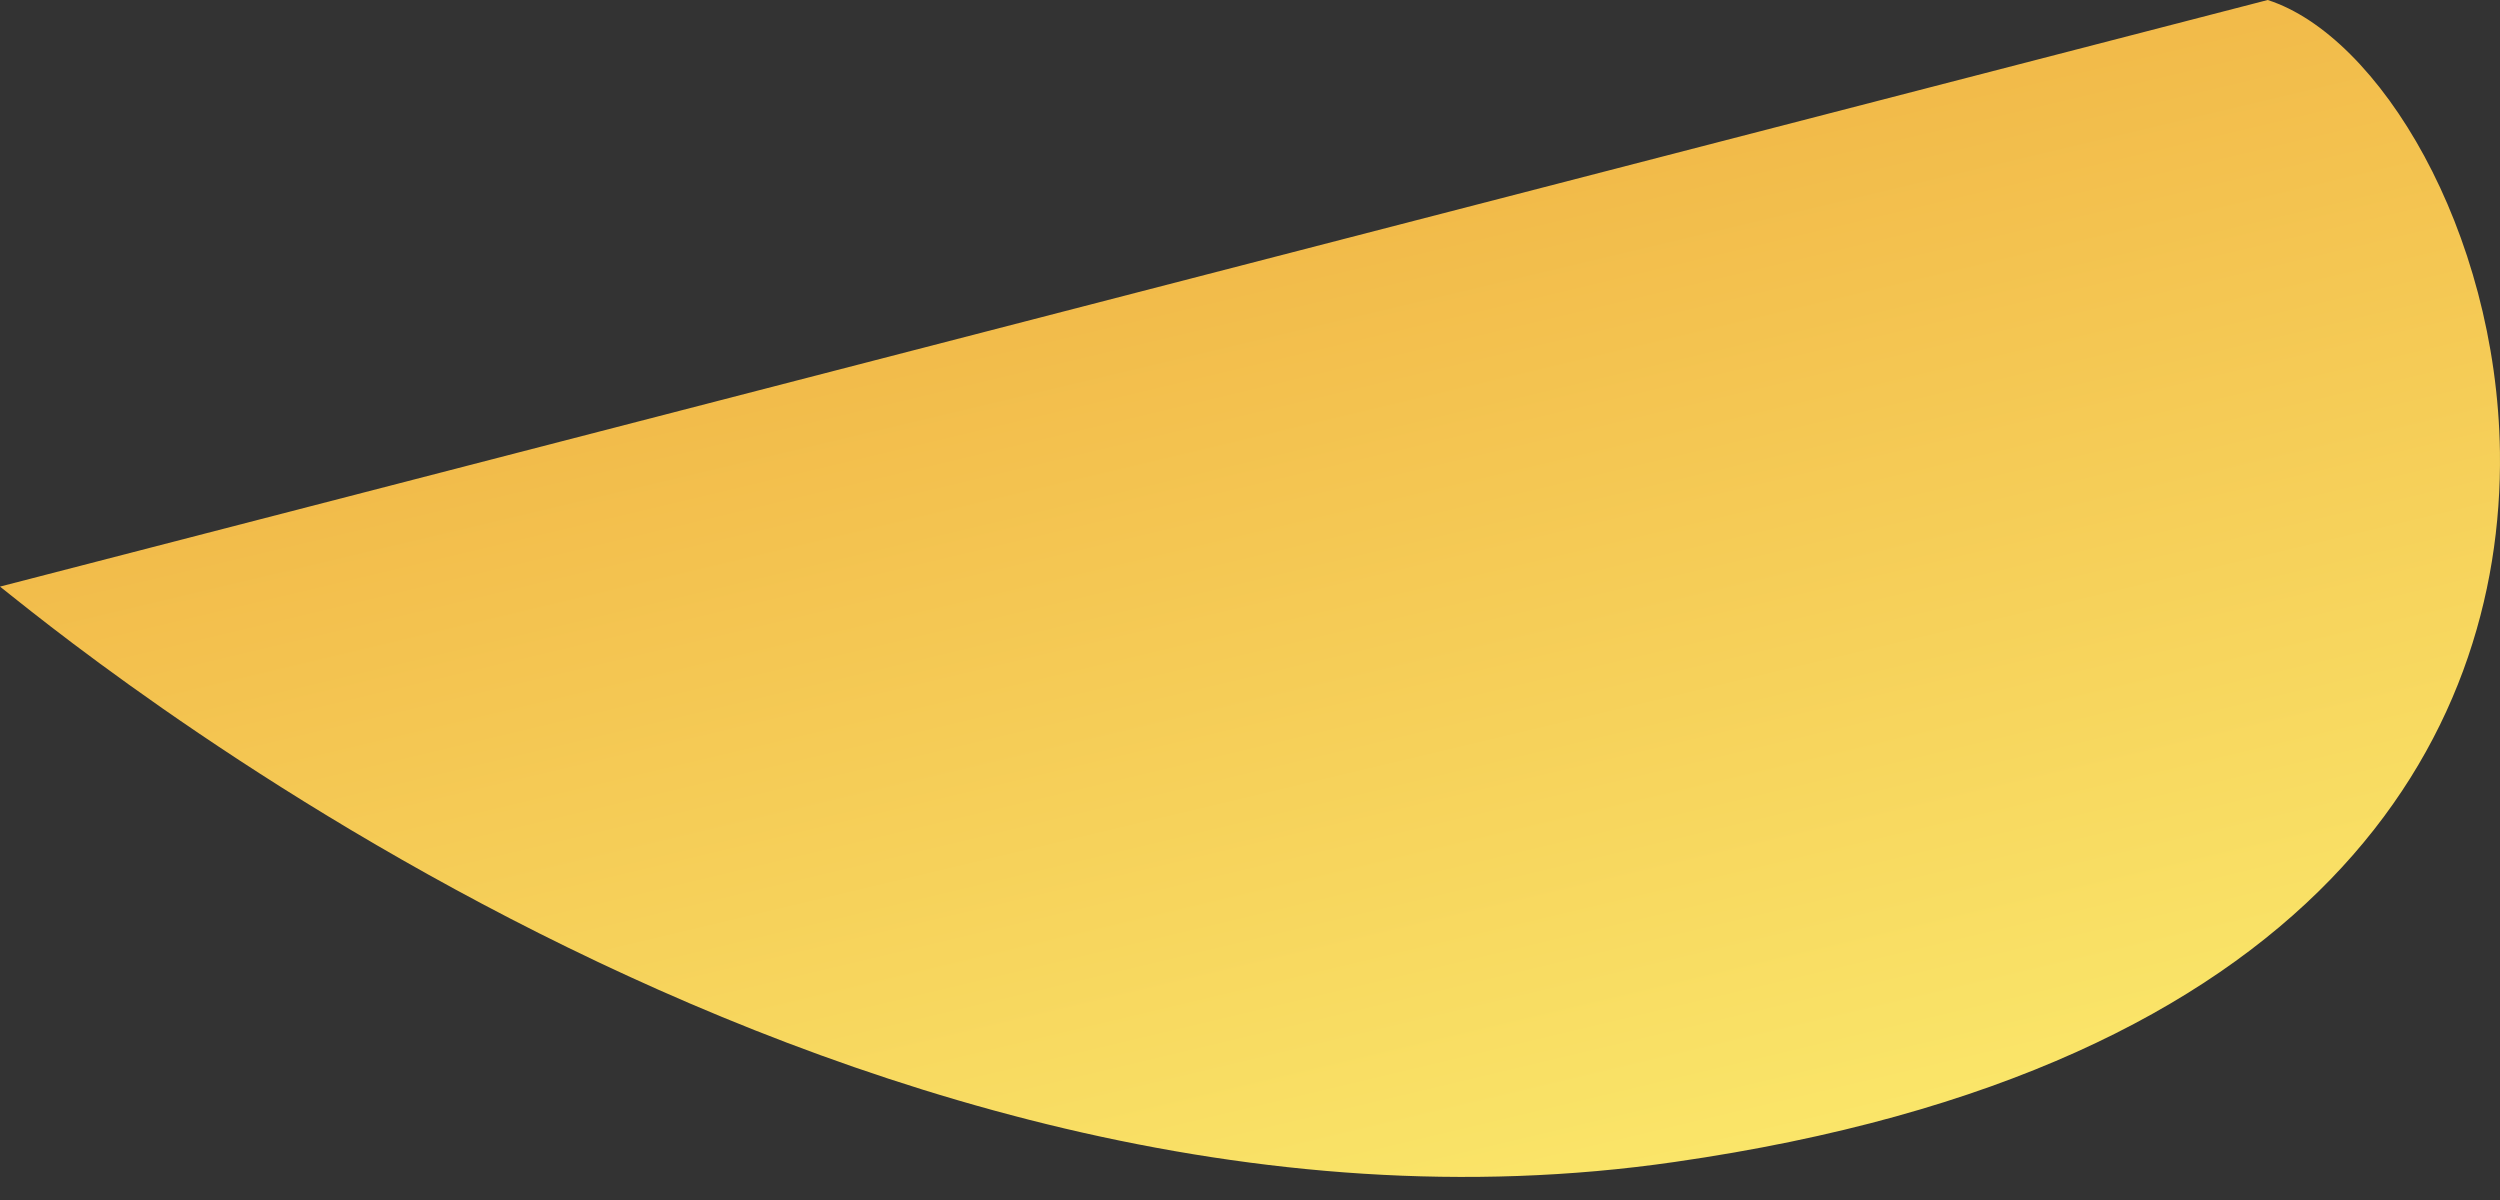 <svg width="50" height="24" viewBox="0 0 50 24" fill="none" xmlns="http://www.w3.org/2000/svg">
<rect x="0" y="0" width="50" height="24" fill="#333333" stroke="none"/>
<path d="M49.999 9.043C50.071 14.77 46.377 21.384 33.502 23.238C16.669 25.684 0.905 12.428 0 11.732L45.354 0C47.581 0.714 49.935 4.604 49.999 9.043Z" fill="url(#paint0_linear_116_1288)"/>
<defs>
<linearGradient id="paint0_linear_116_1288" x1="31.895" y1="36.064" x2="23.373" y2="0.235" gradientUnits="userSpaceOnUse">
<stop stop-color="#FFFF7C"/>
<stop offset="0.91" stop-color="#F1B747"/>
</linearGradient>
</defs>
</svg>
